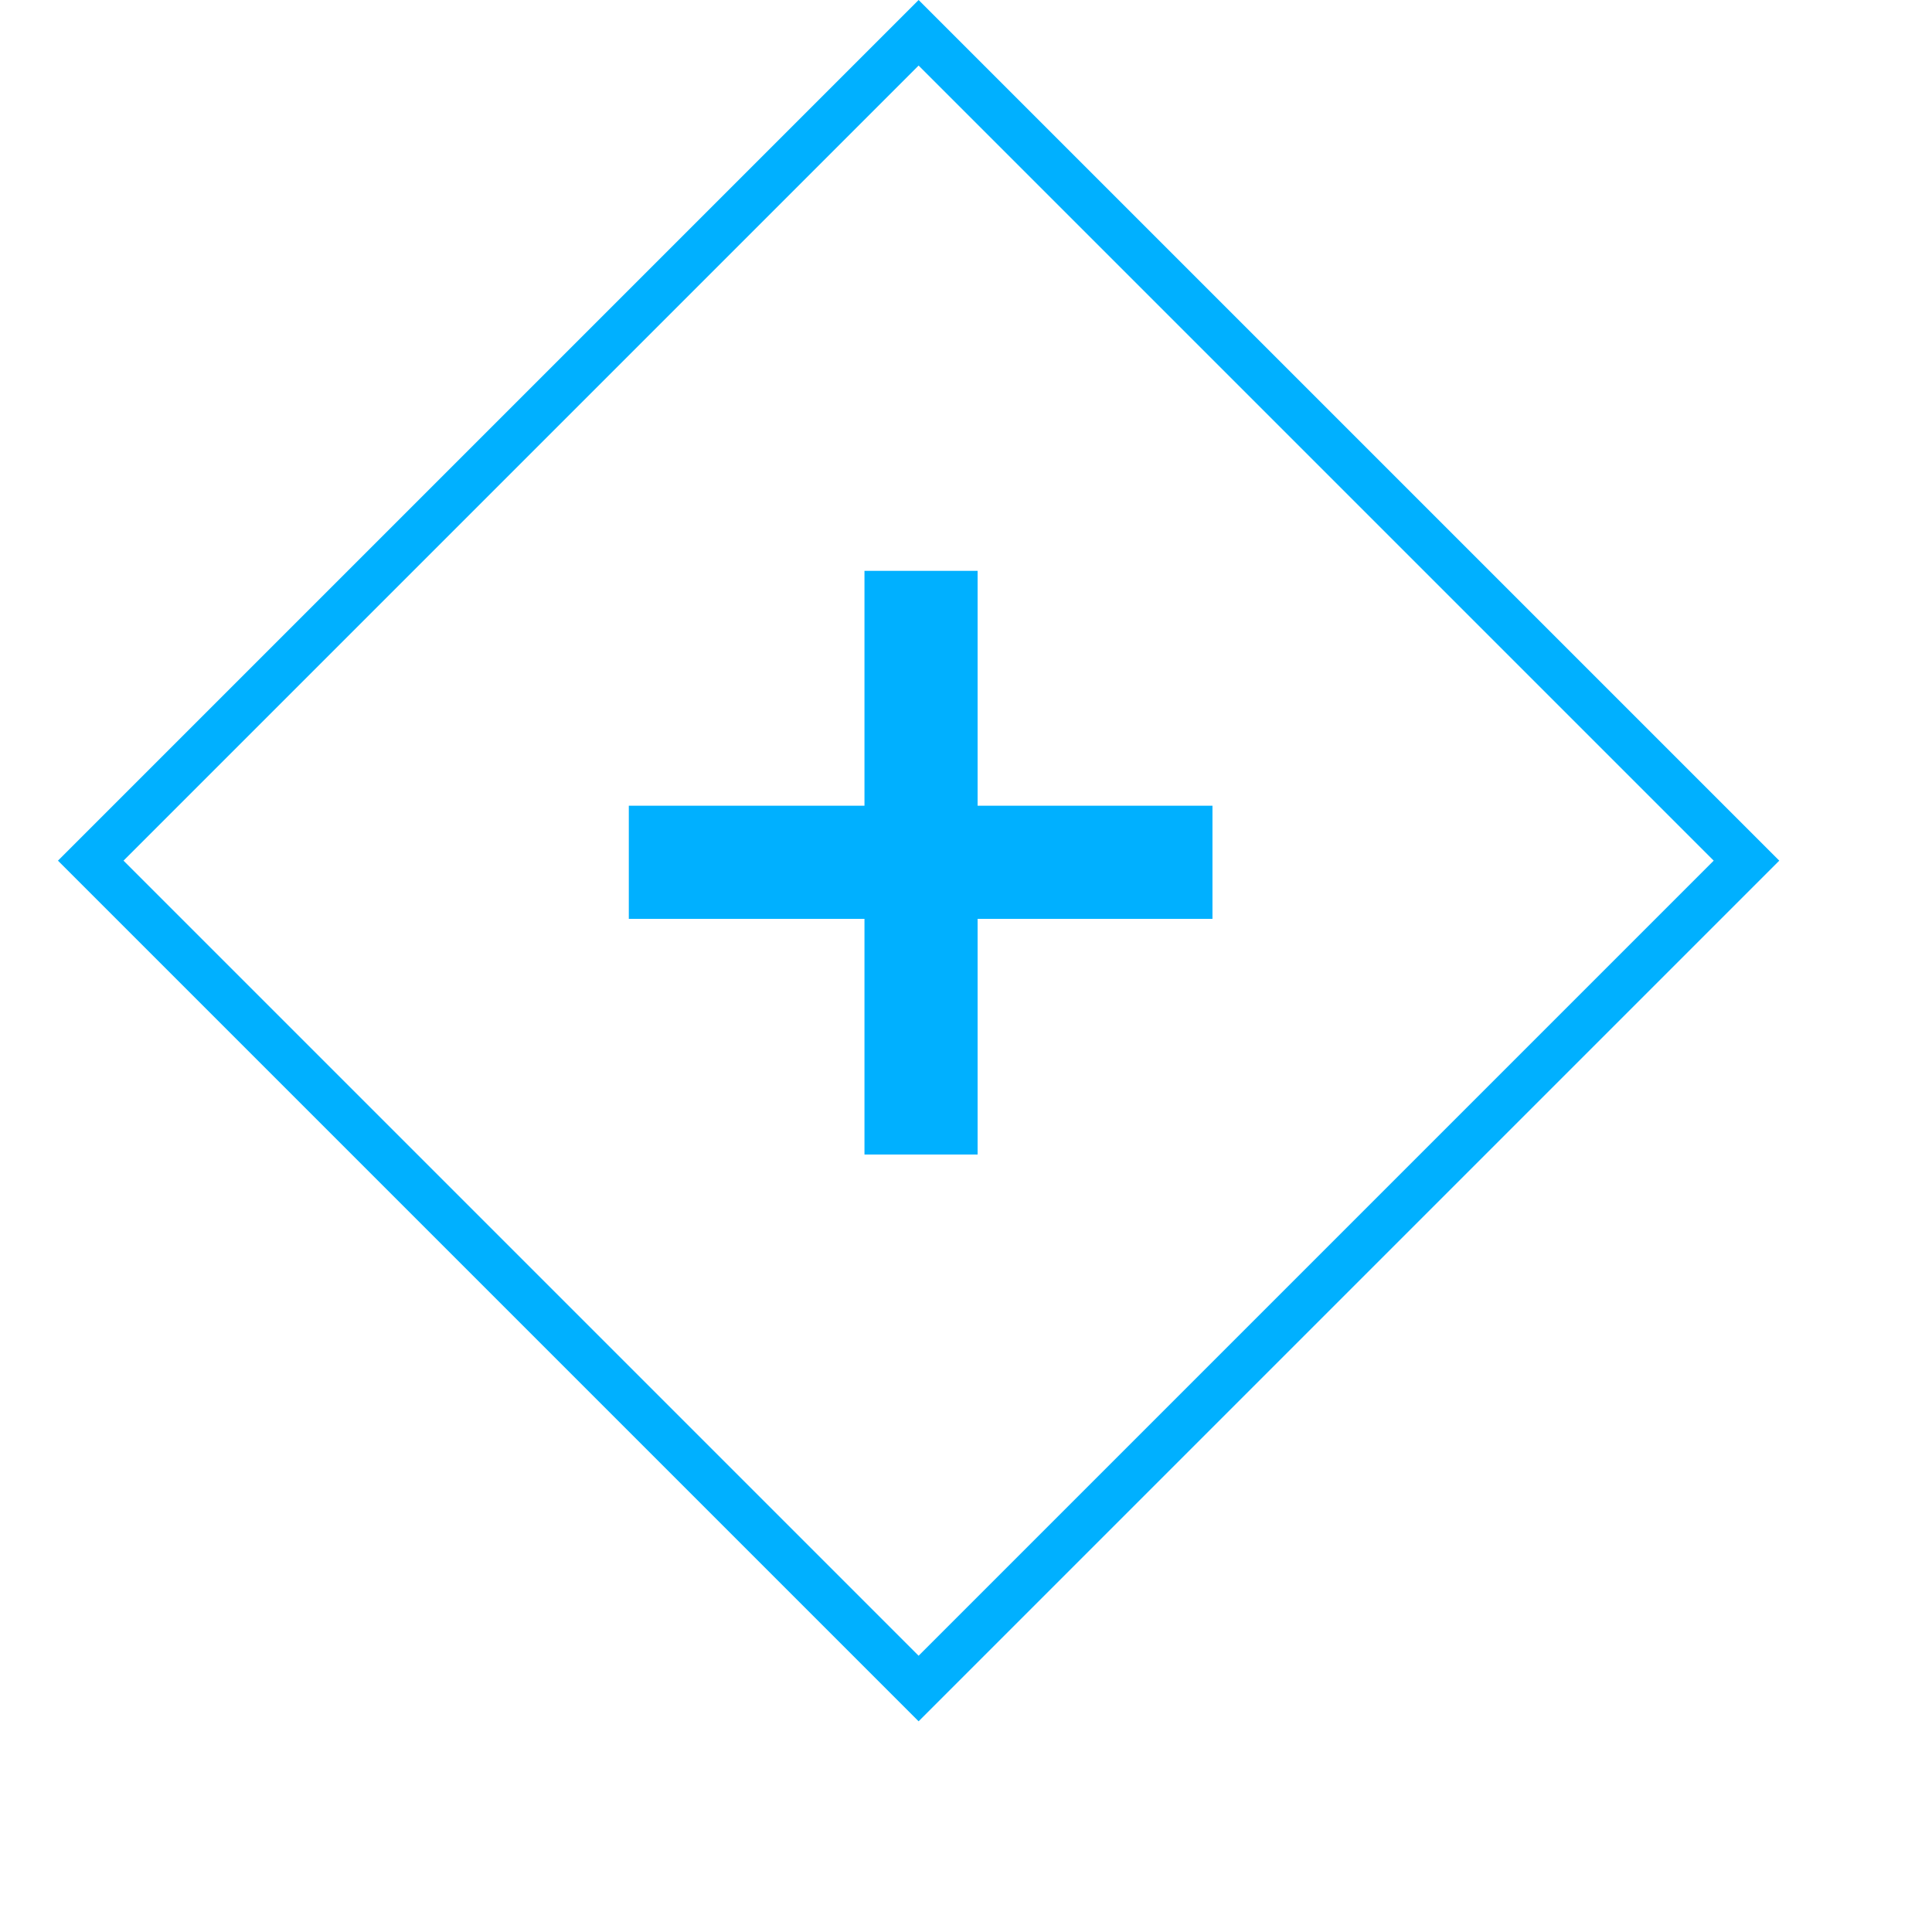 <?xml version="1.0" encoding="UTF-8" standalone="no"?>
<svg width="30px" height="30px" viewBox="0 0 30 30" version="1.1" xmlns="http://www.w3.org/2000/svg" xmlns:xlink="http://www.w3.org/1999/xlink">
    <!-- Generator: Sketch 47.1 (45422) - http://www.bohemiancoding.com/sketch -->
    <title>并行节点</title>
    <desc>Created with Sketch.</desc>
    <defs></defs>
    <g transform="scale(0.9)" id="Page-1" stroke="none" stroke-width="1" fill="none" fill-rule="evenodd">
        <g id="所有节点" transform="translate(-70, -712)" fill-rule="nonzero" fill="#00b0ff">
            <path d="M72.131,726.849 L85.849,740.567 L99.567,726.849 L85.849,713.131 L72.131,726.849 Z M85.849,712 L100.698,726.849 L85.849,741.698 L71,726.849 L85.849,712 Z M84.915,721.849 L84.915,725.901 L80.849,725.901 L80.849,727.853 L84.915,727.853 L84.915,731.919 L86.867,731.919 L86.867,727.853 L90.919,727.853 L90.919,725.901 L86.867,725.901 L86.867,721.849 L84.915,721.849 Z" id="并行节点"></path>
        </g>
    </g>
</svg>